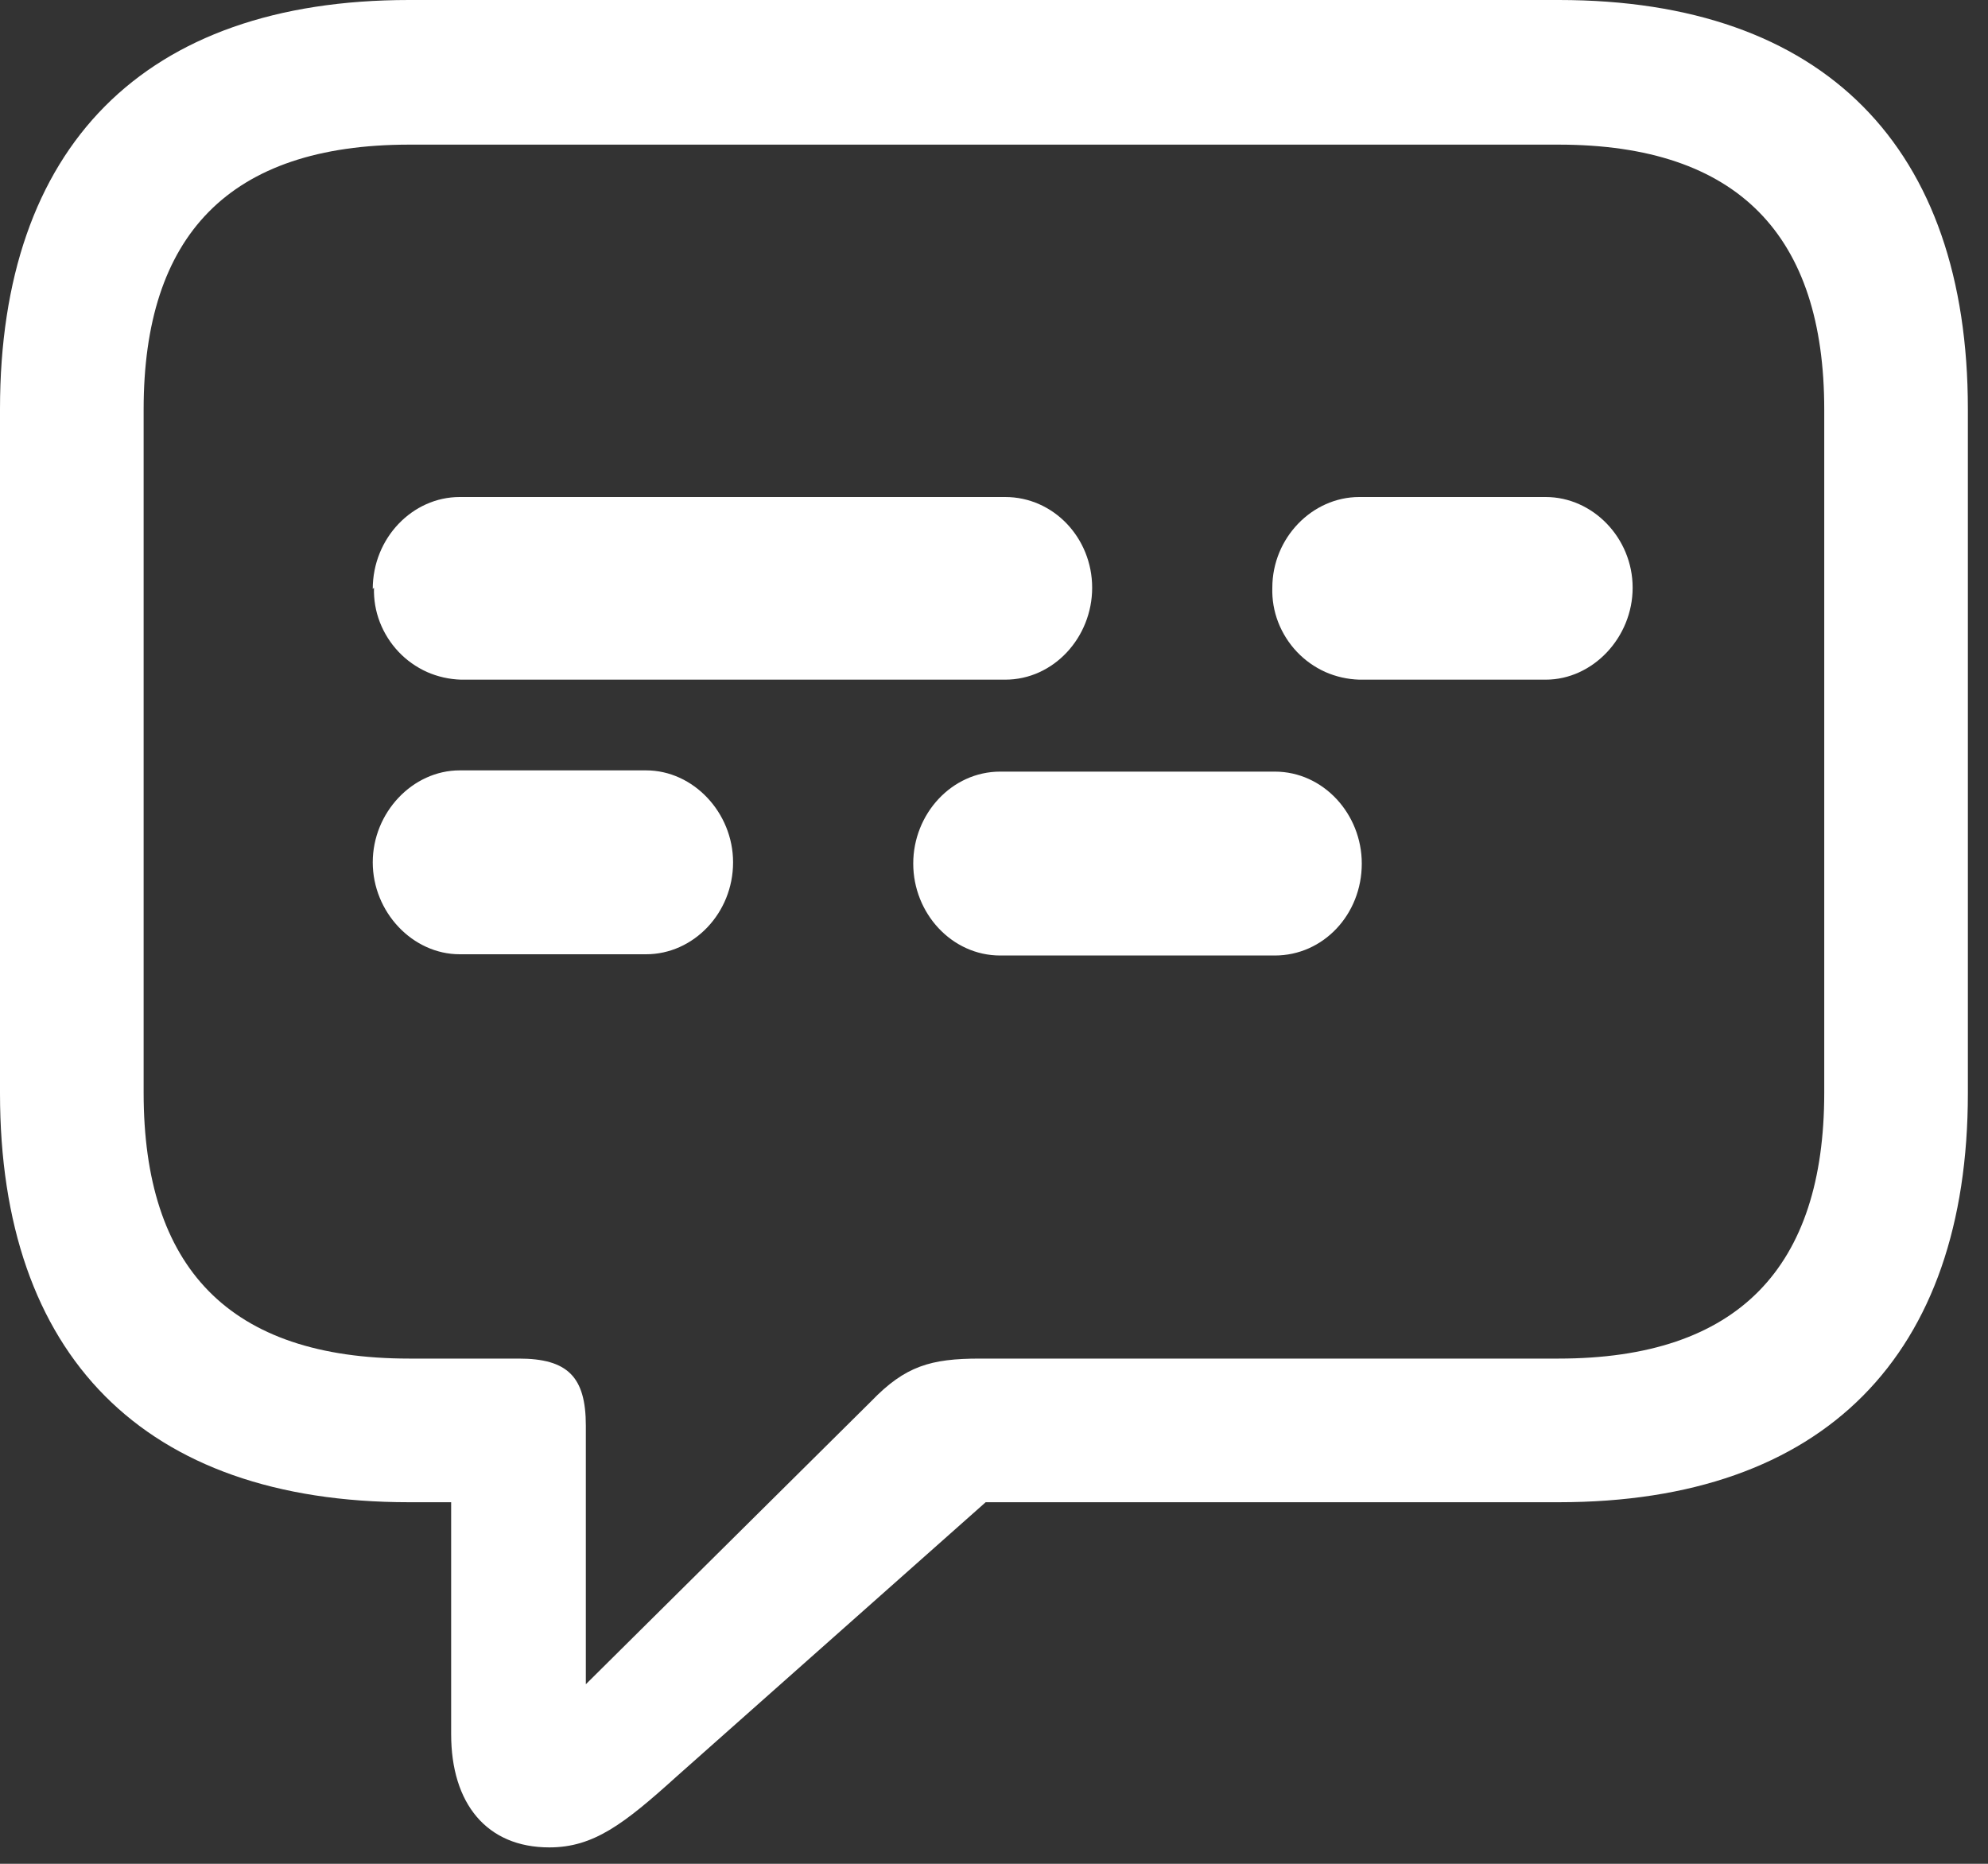 <svg width="16" height="15" viewBox="0 0 16 15" fill="none" xmlns="http://www.w3.org/2000/svg">
<rect x="0" y="0" width="16" height="15" fill="#333333" stroke="none"/>
<path d="M4.421 14.868C4.776 14.868 5.02 14.682 5.447 14.296L7.933 12.09H12.546C14.684 12.09 15.838 10.903 15.838 8.799V3.292C15.838 1.187 14.684 0 12.546 0H3.292C1.154 0 0 1.184 0 3.292V8.799C0 10.906 1.154 12.09 3.292 12.09H3.631V13.957C3.631 14.514 3.916 14.868 4.421 14.868ZM4.715 13.555V11.474C4.715 11.081 4.569 10.934 4.175 10.934H3.295C1.838 10.934 1.156 10.197 1.156 8.795V3.295C1.156 1.899 1.838 1.164 3.295 1.164H12.543C13.993 1.164 14.682 1.899 14.682 3.295V8.795C14.682 10.197 13.993 10.934 12.543 10.934H7.886C7.491 10.934 7.285 10.994 7.013 11.276L4.715 13.555Z" fill="white"/>
<path d="M3 4.74C3 4.33 3.32 4 3.7 4H8.09C8.48 4 8.79 4.33 8.79 4.73C8.79 5.13 8.48 5.47 8.09 5.47H3.71C3.615 5.467 3.522 5.446 3.436 5.408C3.35 5.369 3.272 5.314 3.207 5.245C3.142 5.176 3.091 5.095 3.057 5.007C3.023 4.919 3.007 4.825 3.01 4.73L3 4.74ZM3.7 6.2C3.32 6.2 3 6.54 3 6.94C3 7.34 3.32 7.68 3.7 7.68H5.2C5.58 7.68 5.9 7.35 5.9 6.94C5.9 6.54 5.58 6.2 5.2 6.2H3.7ZM10.24 4.73C10.24 4.33 10.56 4 10.94 4H12.44C12.82 4 13.14 4.33 13.14 4.73C13.14 5.13 12.82 5.47 12.44 5.47H10.94C10.845 5.467 10.752 5.446 10.666 5.408C10.58 5.369 10.502 5.314 10.437 5.245C10.372 5.176 10.321 5.095 10.287 5.007C10.253 4.919 10.237 4.825 10.24 4.73ZM8.05 6.21C7.66 6.21 7.35 6.55 7.35 6.95C7.35 7.35 7.66 7.69 8.05 7.69H10.26C10.65 7.69 10.96 7.36 10.96 6.95C10.96 6.55 10.65 6.21 10.26 6.21H8.07H8.05Z" fill="white"/>
</svg>
